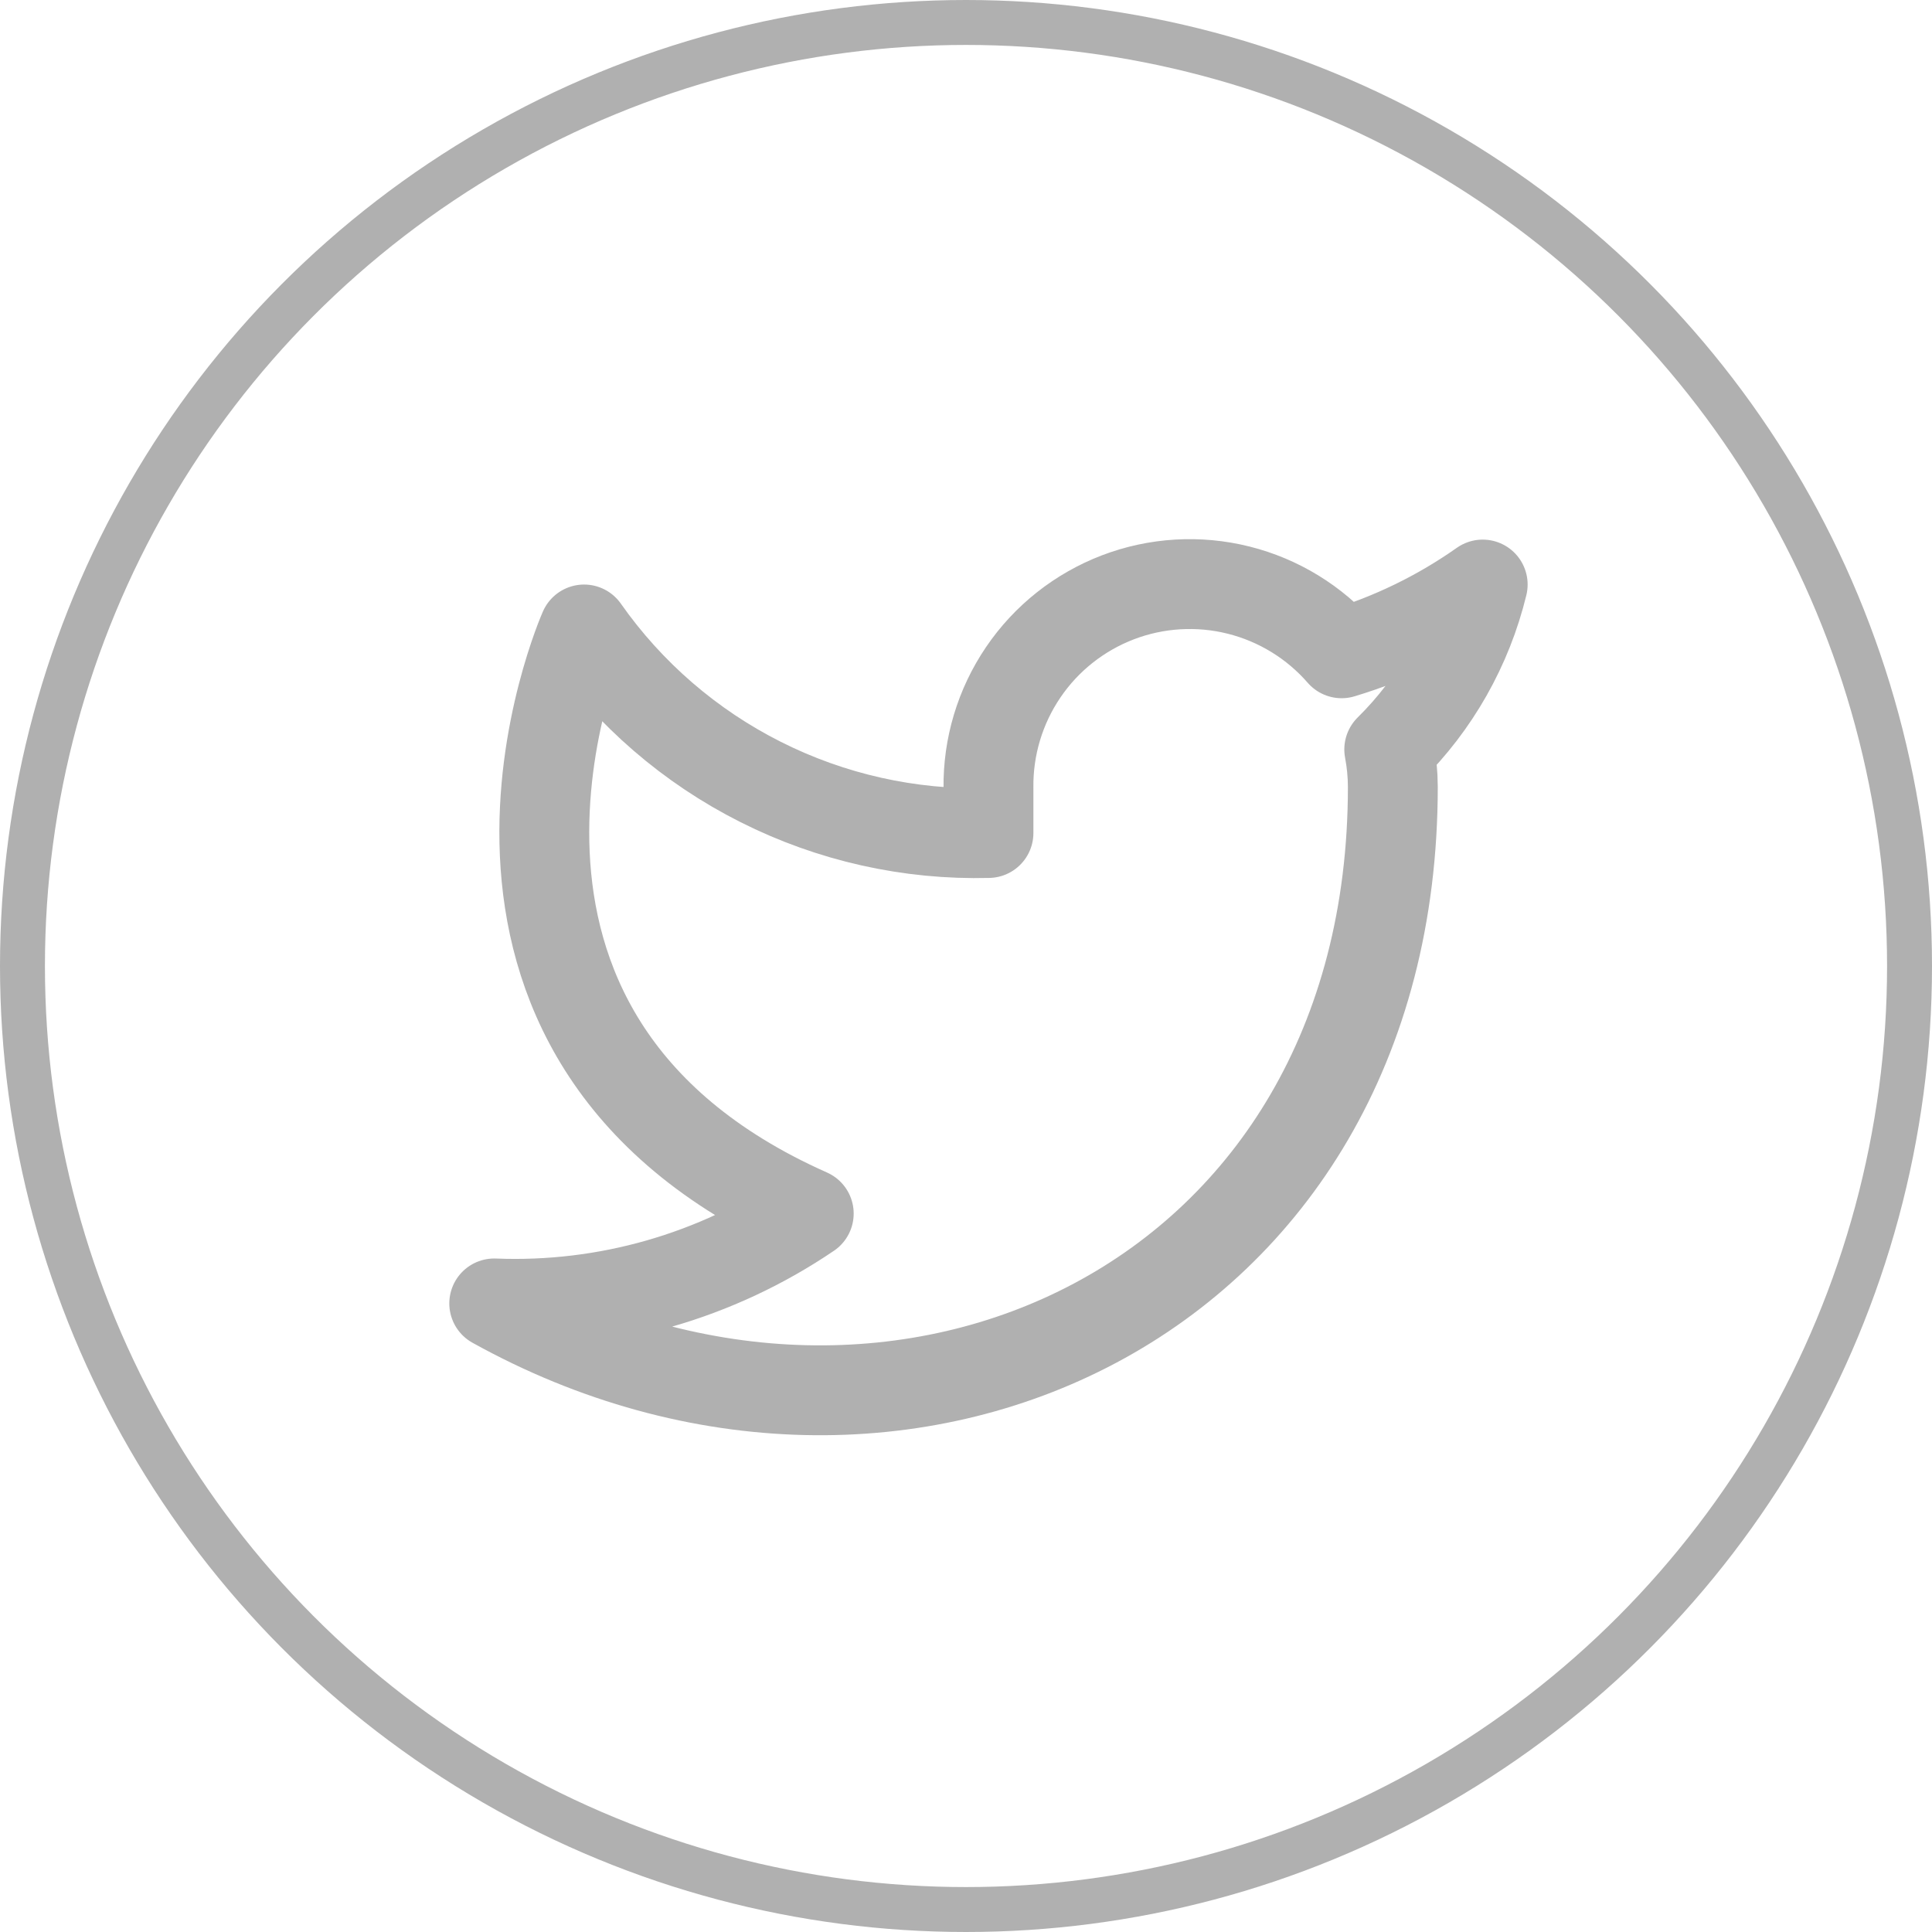 <svg width="43" height="43" viewBox="0 0 43 43" fill="none" xmlns="http://www.w3.org/2000/svg">
<path d="M33 13.01C32.042 13.685 30.982 14.202 29.86 14.54C29.258 13.848 28.457 13.357 27.567 13.134C26.677 12.911 25.739 12.967 24.882 13.294C24.025 13.622 23.288 14.204 22.773 14.964C22.258 15.723 21.988 16.622 22 17.54V18.54C20.243 18.586 18.501 18.196 16.931 17.405C15.361 16.615 14.01 15.449 13 14.01C13 14.01 9 23.01 18 27.01C15.941 28.408 13.487 29.109 11 29.01C20 34.01 31 29.01 31 17.51C30.999 17.232 30.972 16.954 30.92 16.68C31.941 15.674 32.661 14.403 33 13.01V13.01Z" stroke="#B0B0B0" stroke-width="2" stroke-linecap="round" stroke-linejoin="round"/>
<circle cx="21.5" cy="21.5" r="21" stroke="#B0B0B0"/>
</svg>
